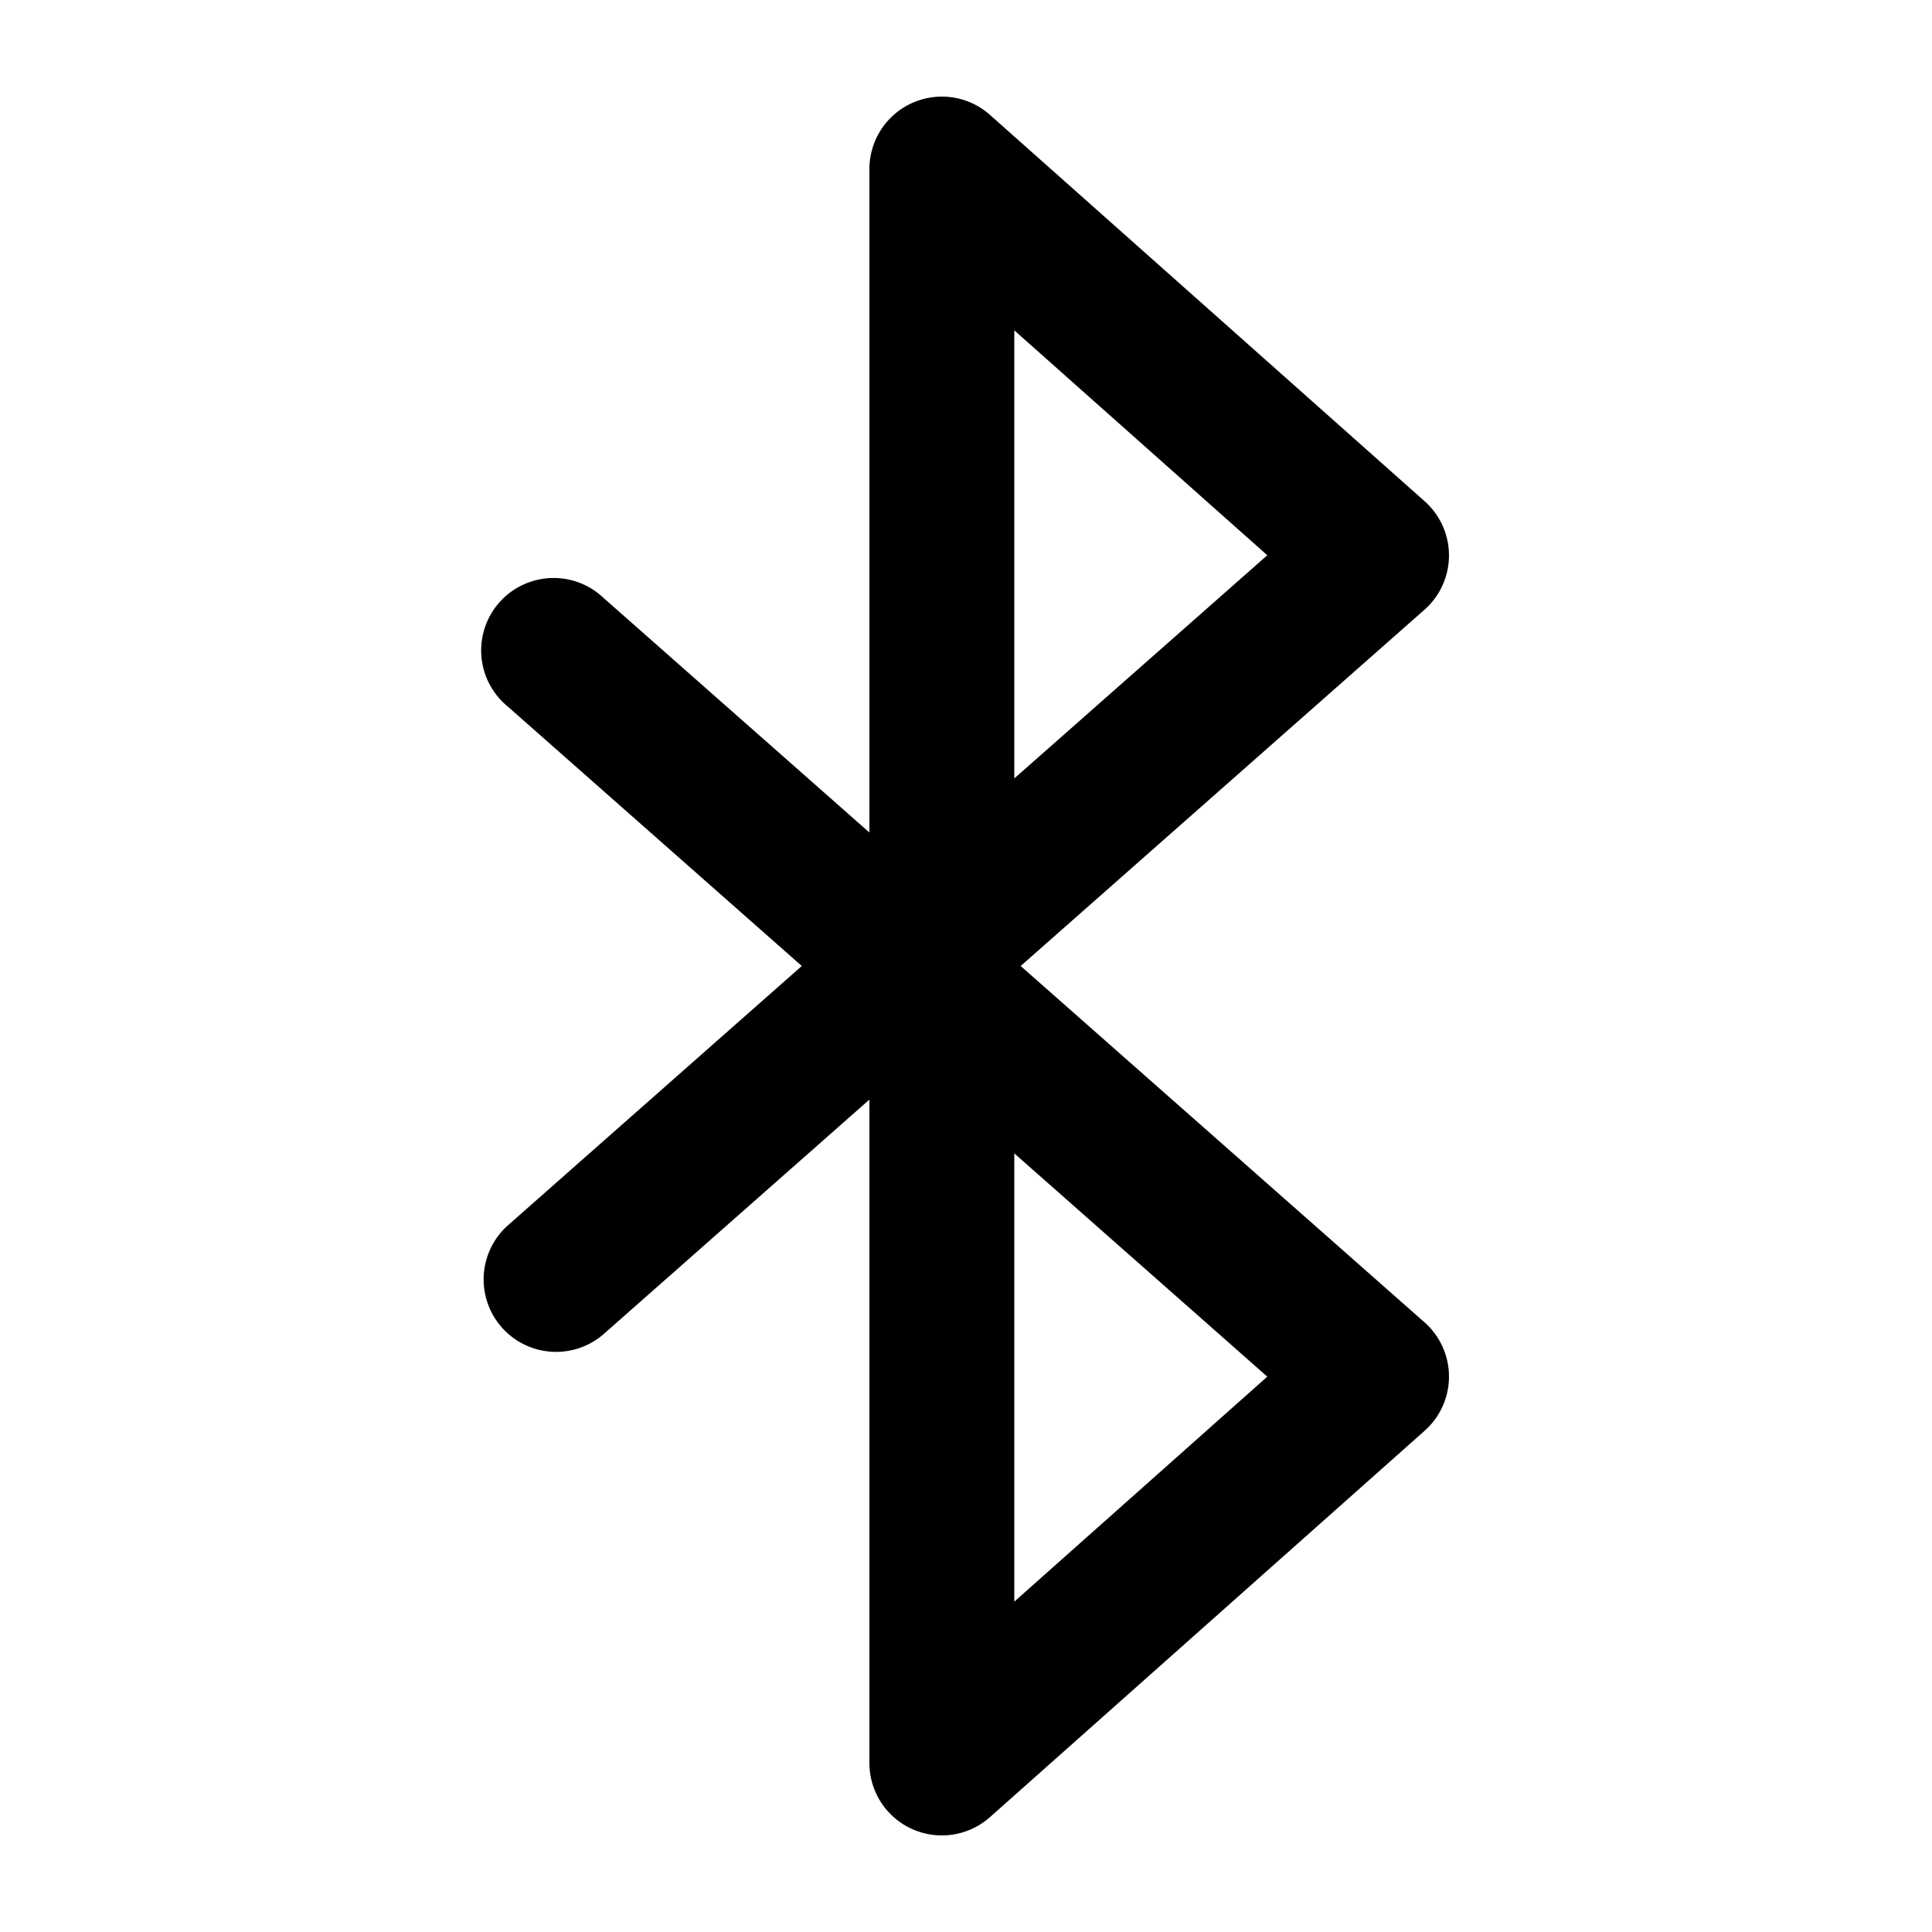 <svg xmlns="http://www.w3.org/2000/svg" width="20" height="20" fill="currentColor">
  <path fill-rule="evenodd" d="M9.443 1.066a.75.75 0 0 1 .805.123l4.5 4a.75.75 0 0 1-.002 1.123L10.566 10l4.18 3.688a.75.75 0 0 1 .002 1.123l-4.5 4A.75.75 0 0 1 9 18.25v-6.867l-2.754 2.43a.75.75 0 0 1-.992-1.125L8.3 10 5.254 7.312a.75.75 0 1 1 .992-1.124L9 8.618V1.75a.75.75 0 0 1 .443-.684ZM10.5 11.94l2.619 2.311L10.5 16.58v-4.64Zm0-3.882V3.42l2.619 2.328-2.619 2.31Z" clip-rule="evenodd"/>
</svg>

